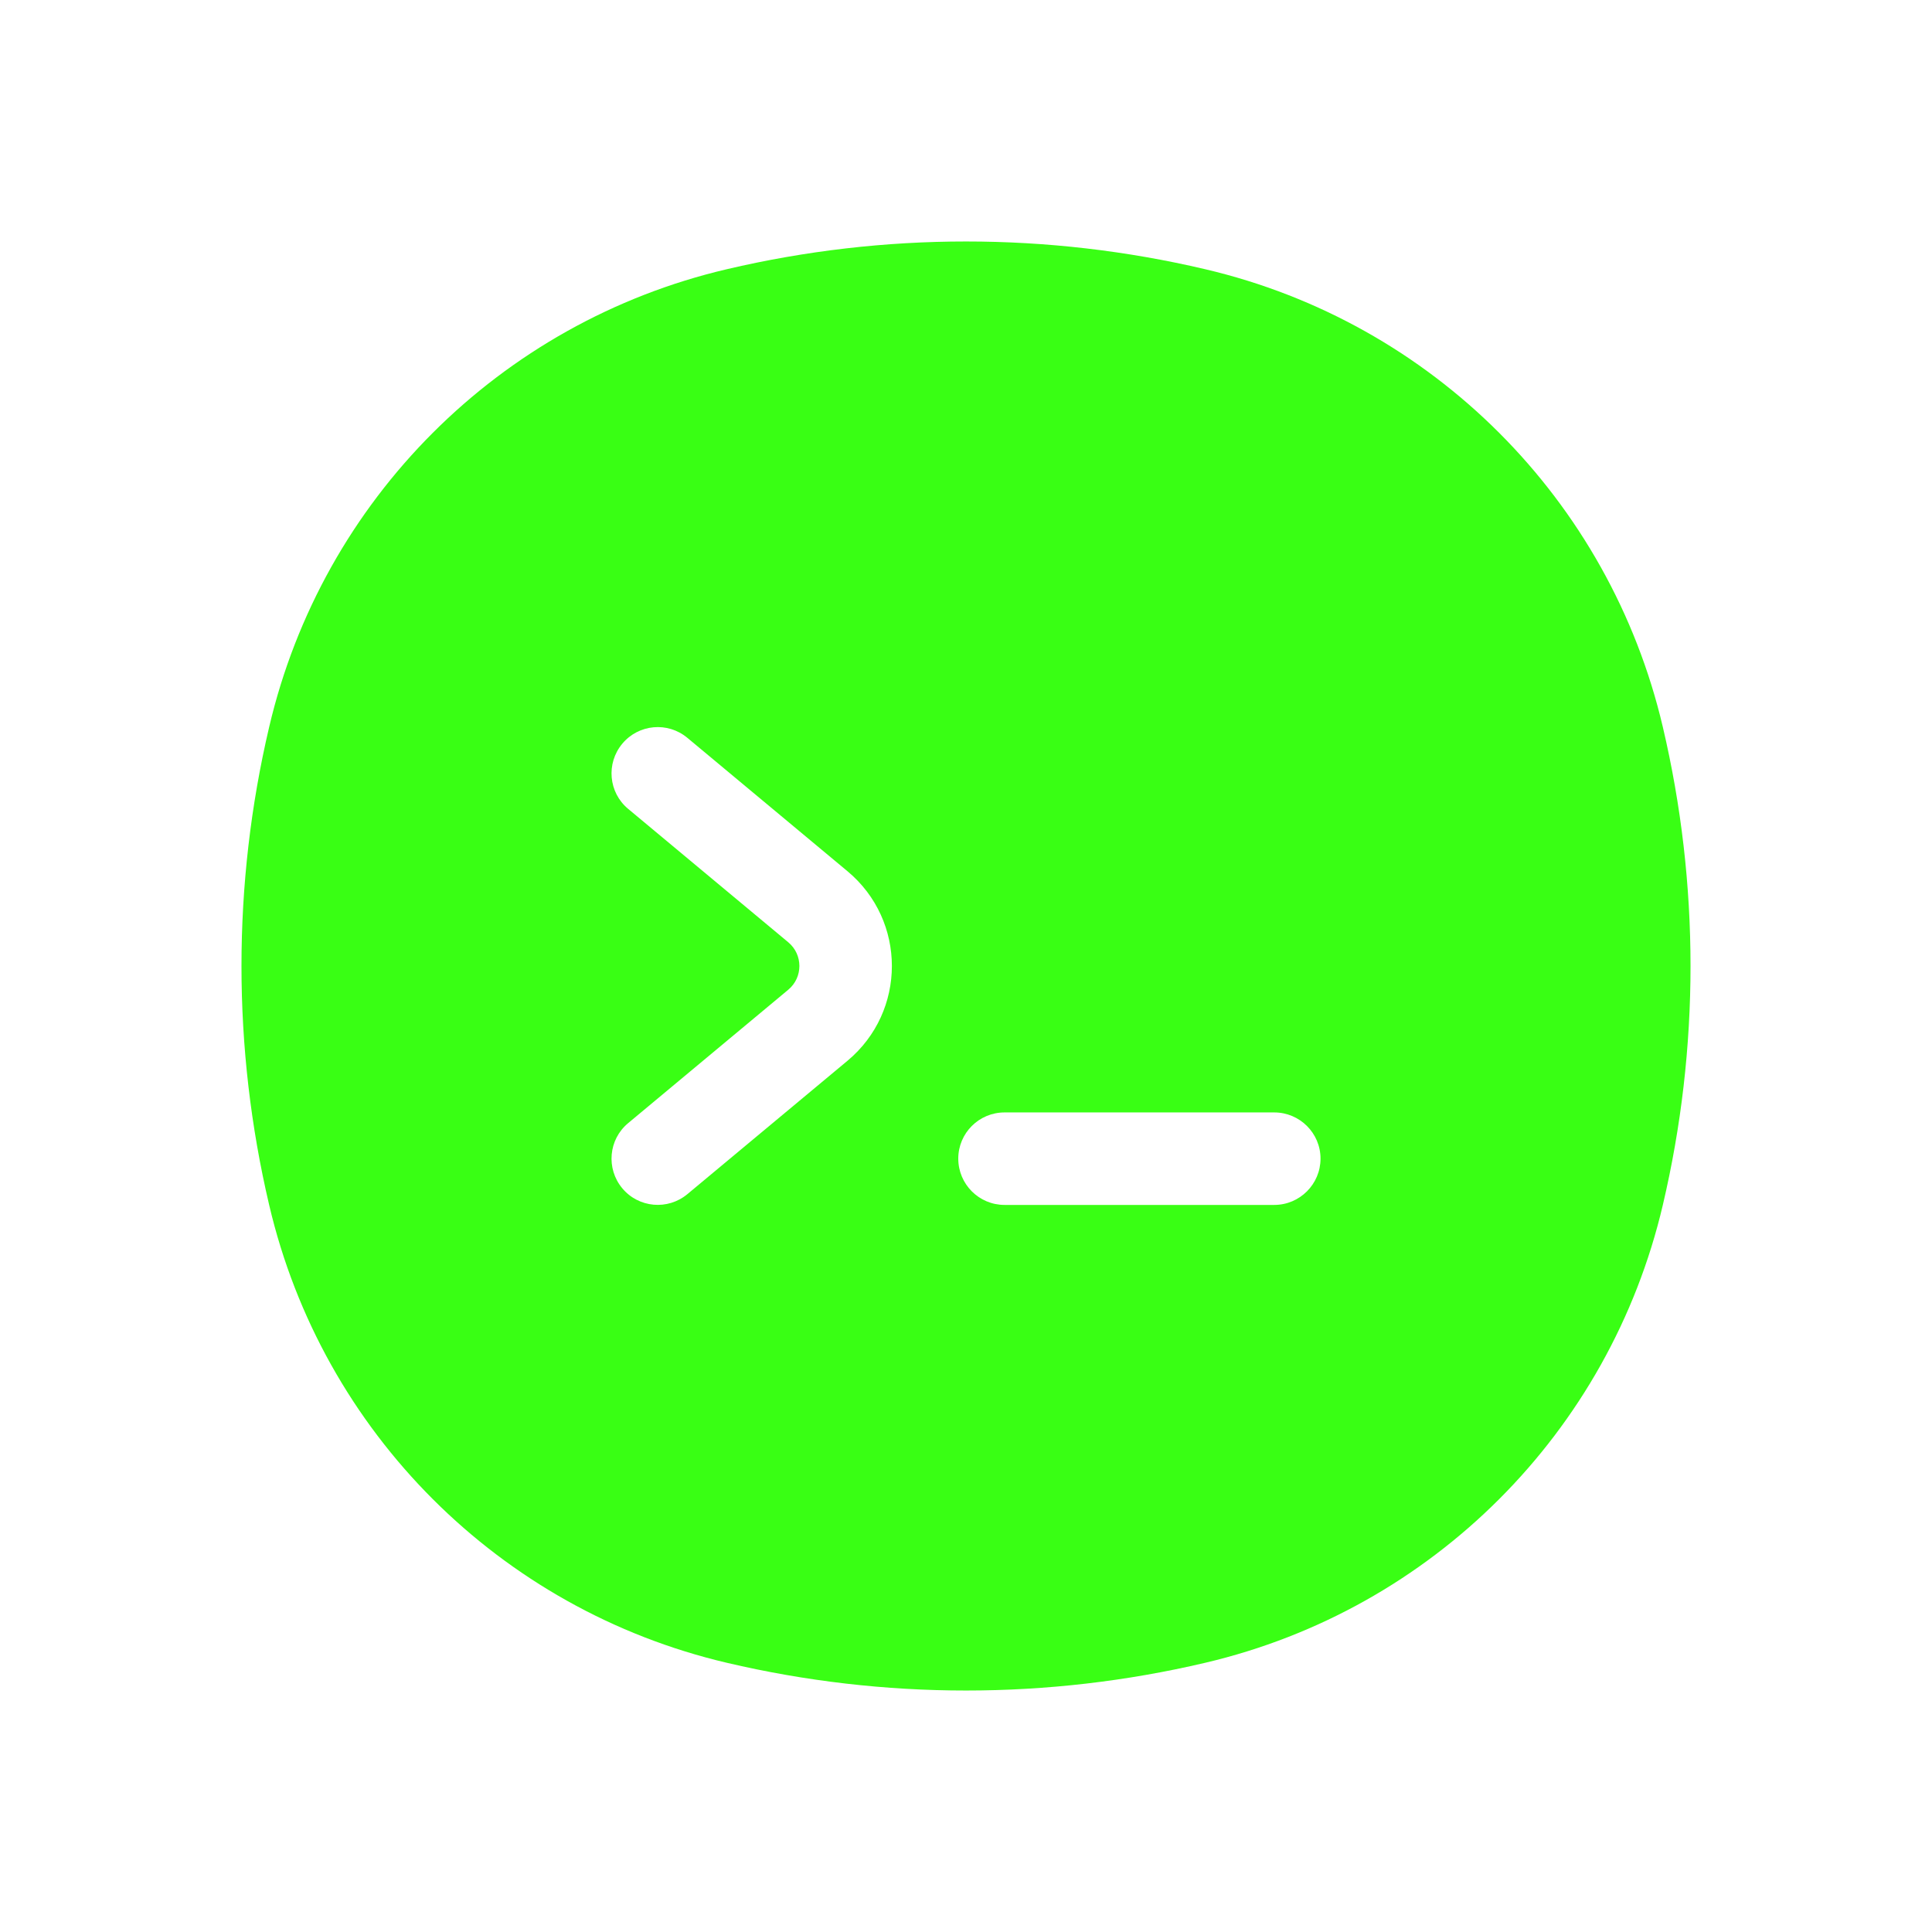 <?xml version="1.0" encoding="utf-8"?><!-- Uploaded to: SVG Repo, www.svgrepo.com, Generator: SVG Repo Mixer Tools -->
<svg width="800px" height="800px" viewBox="0 0 24 24" fill="none" xmlns="http://www.w3.org/2000/svg">
<path fill-rule="evenodd" clip-rule="evenodd" d="M14.97 3.344C13.017 2.885 10.983 2.885 9.03 3.344C6.208 
4.005 4.005 6.208 3.344 9.03C2.885 10.983 
2.885 13.017 3.344 14.97C4.005 17.792 6.208 19.994 9.03 20.656C10.983 21.115 13.017 21.115 14.97 
20.656C17.792 19.994 19.994 17.792 20.656 14.97C21.115 13.017 21.115 10.983 20.656 9.03C19.994 6.208 
17.792 4.005 14.97 3.344ZM7.73 9.239C7.933 8.995 8.295 8.962 8.539 9.166L10.528 10.823C11.263 
11.436 11.263 12.564 10.528 13.177L8.539 14.834C8.295 15.037 7.933 15.005 7.73 14.761C7.527 14.517 
7.559 14.155 7.803 13.952L9.793 12.294C9.976 12.141 9.976 11.859 9.793 11.706L7.803 10.048C7.559 9.845 
7.527 9.483 7.73 9.239ZM12.479 13.819C12.161 13.819 11.904 14.076 11.904 14.393C11.904 14.71 12.161 
14.968 12.479 14.968H15.829C16.146 14.968 16.404 14.71 16.404 14.393C16.404 14.076 16.146 13.819 15.829 
13.819H12.479Z" fill="#39ff14"/>
</svg>